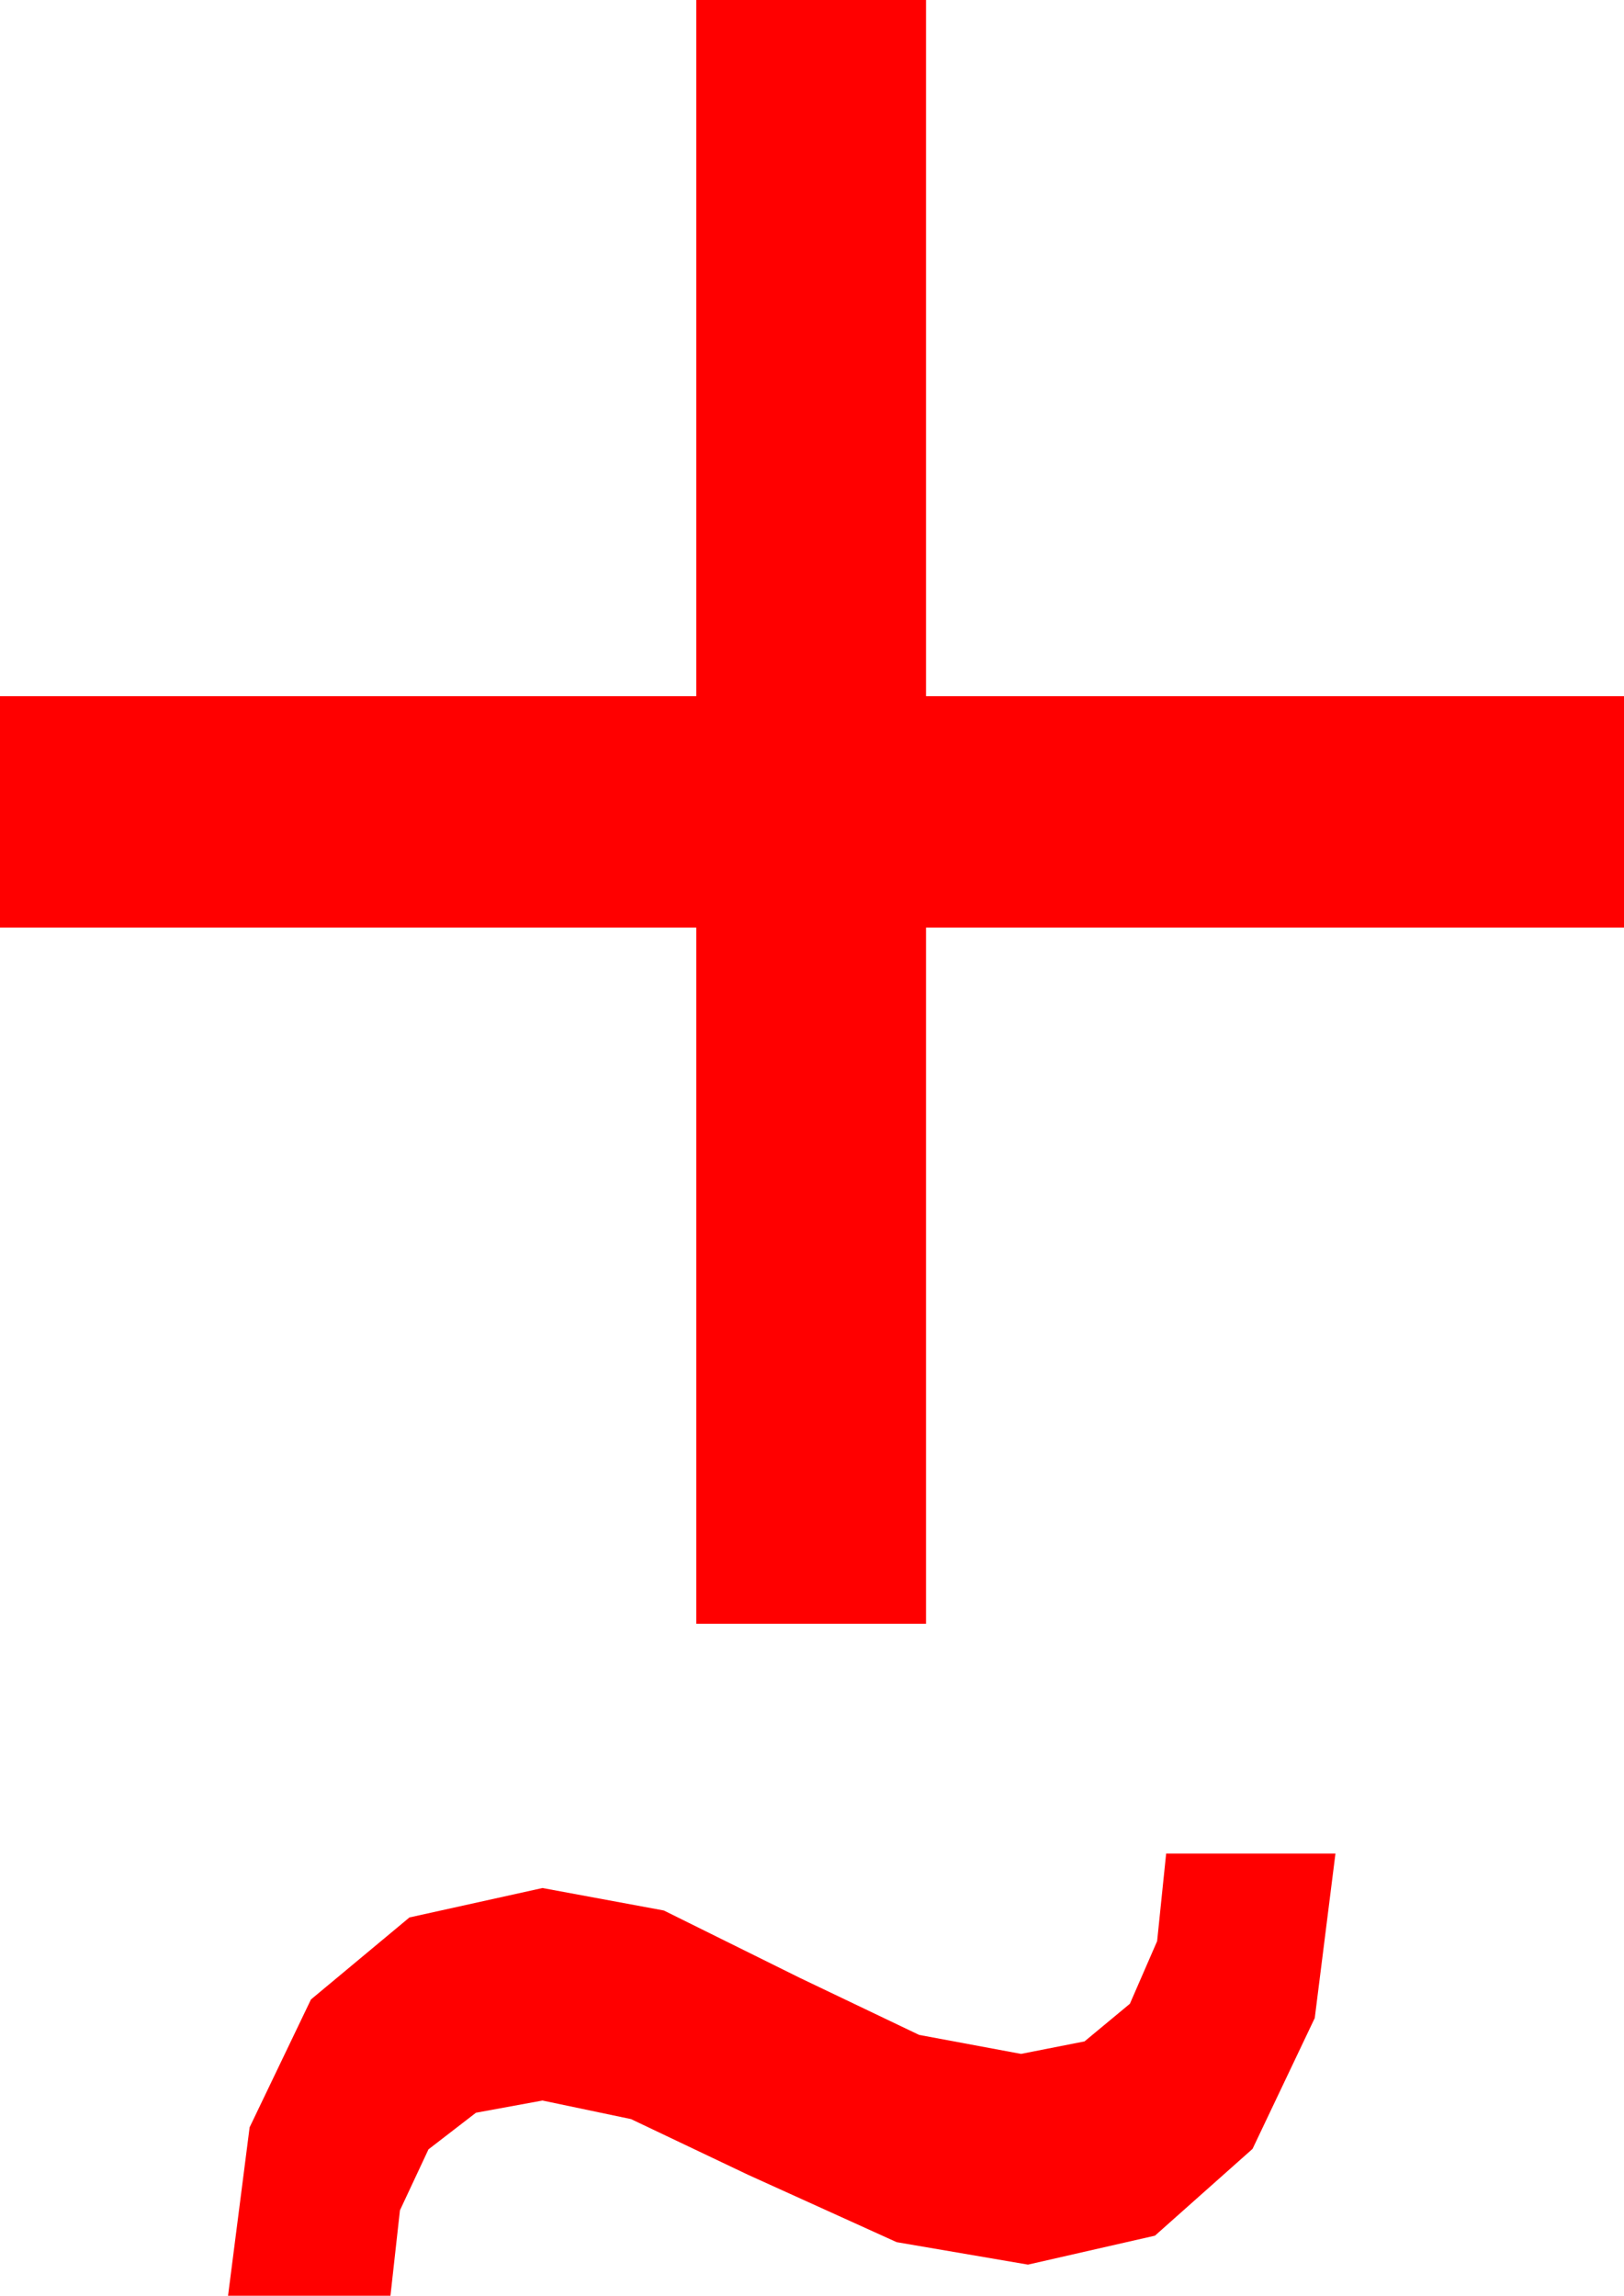 <?xml version="1.0" encoding="utf-8"?>
<!DOCTYPE svg PUBLIC "-//W3C//DTD SVG 1.1//EN" "http://www.w3.org/Graphics/SVG/1.1/DTD/svg11.dtd">
<svg width="27.539" height="38.936" xmlns="http://www.w3.org/2000/svg" xmlns:xlink="http://www.w3.org/1999/xlink" xmlns:xml="http://www.w3.org/XML/1998/namespace" version="1.1">
  <g>
    <g>
      <path style="fill:#FF0000;fill-opacity:1" d="M19.775,31.436L22.646,31.436 22.295,34.226 21.24,36.445 19.585,37.917 17.432,38.408 15.205,38.027 12.686,36.885 10.701,35.94 9.199,35.625 8.071,35.832 7.266,36.453 6.782,37.487 6.621,38.936 3.867,38.936 4.233,36.079 5.273,33.911 6.943,32.52 9.199,32.021 11.257,32.402 13.564,33.545 15.586,34.512 17.314,34.834 18.391,34.622 19.16,33.984 19.622,32.922 19.775,31.436z M11.807,0L15.703,0 15.703,11.807 27.539,11.807 27.539,15.732 15.703,15.732 15.703,27.539 11.807,27.539 11.807,15.732 0,15.732 0,11.807 11.807,11.807 11.807,0z" />
    </g>
  </g>
</svg>